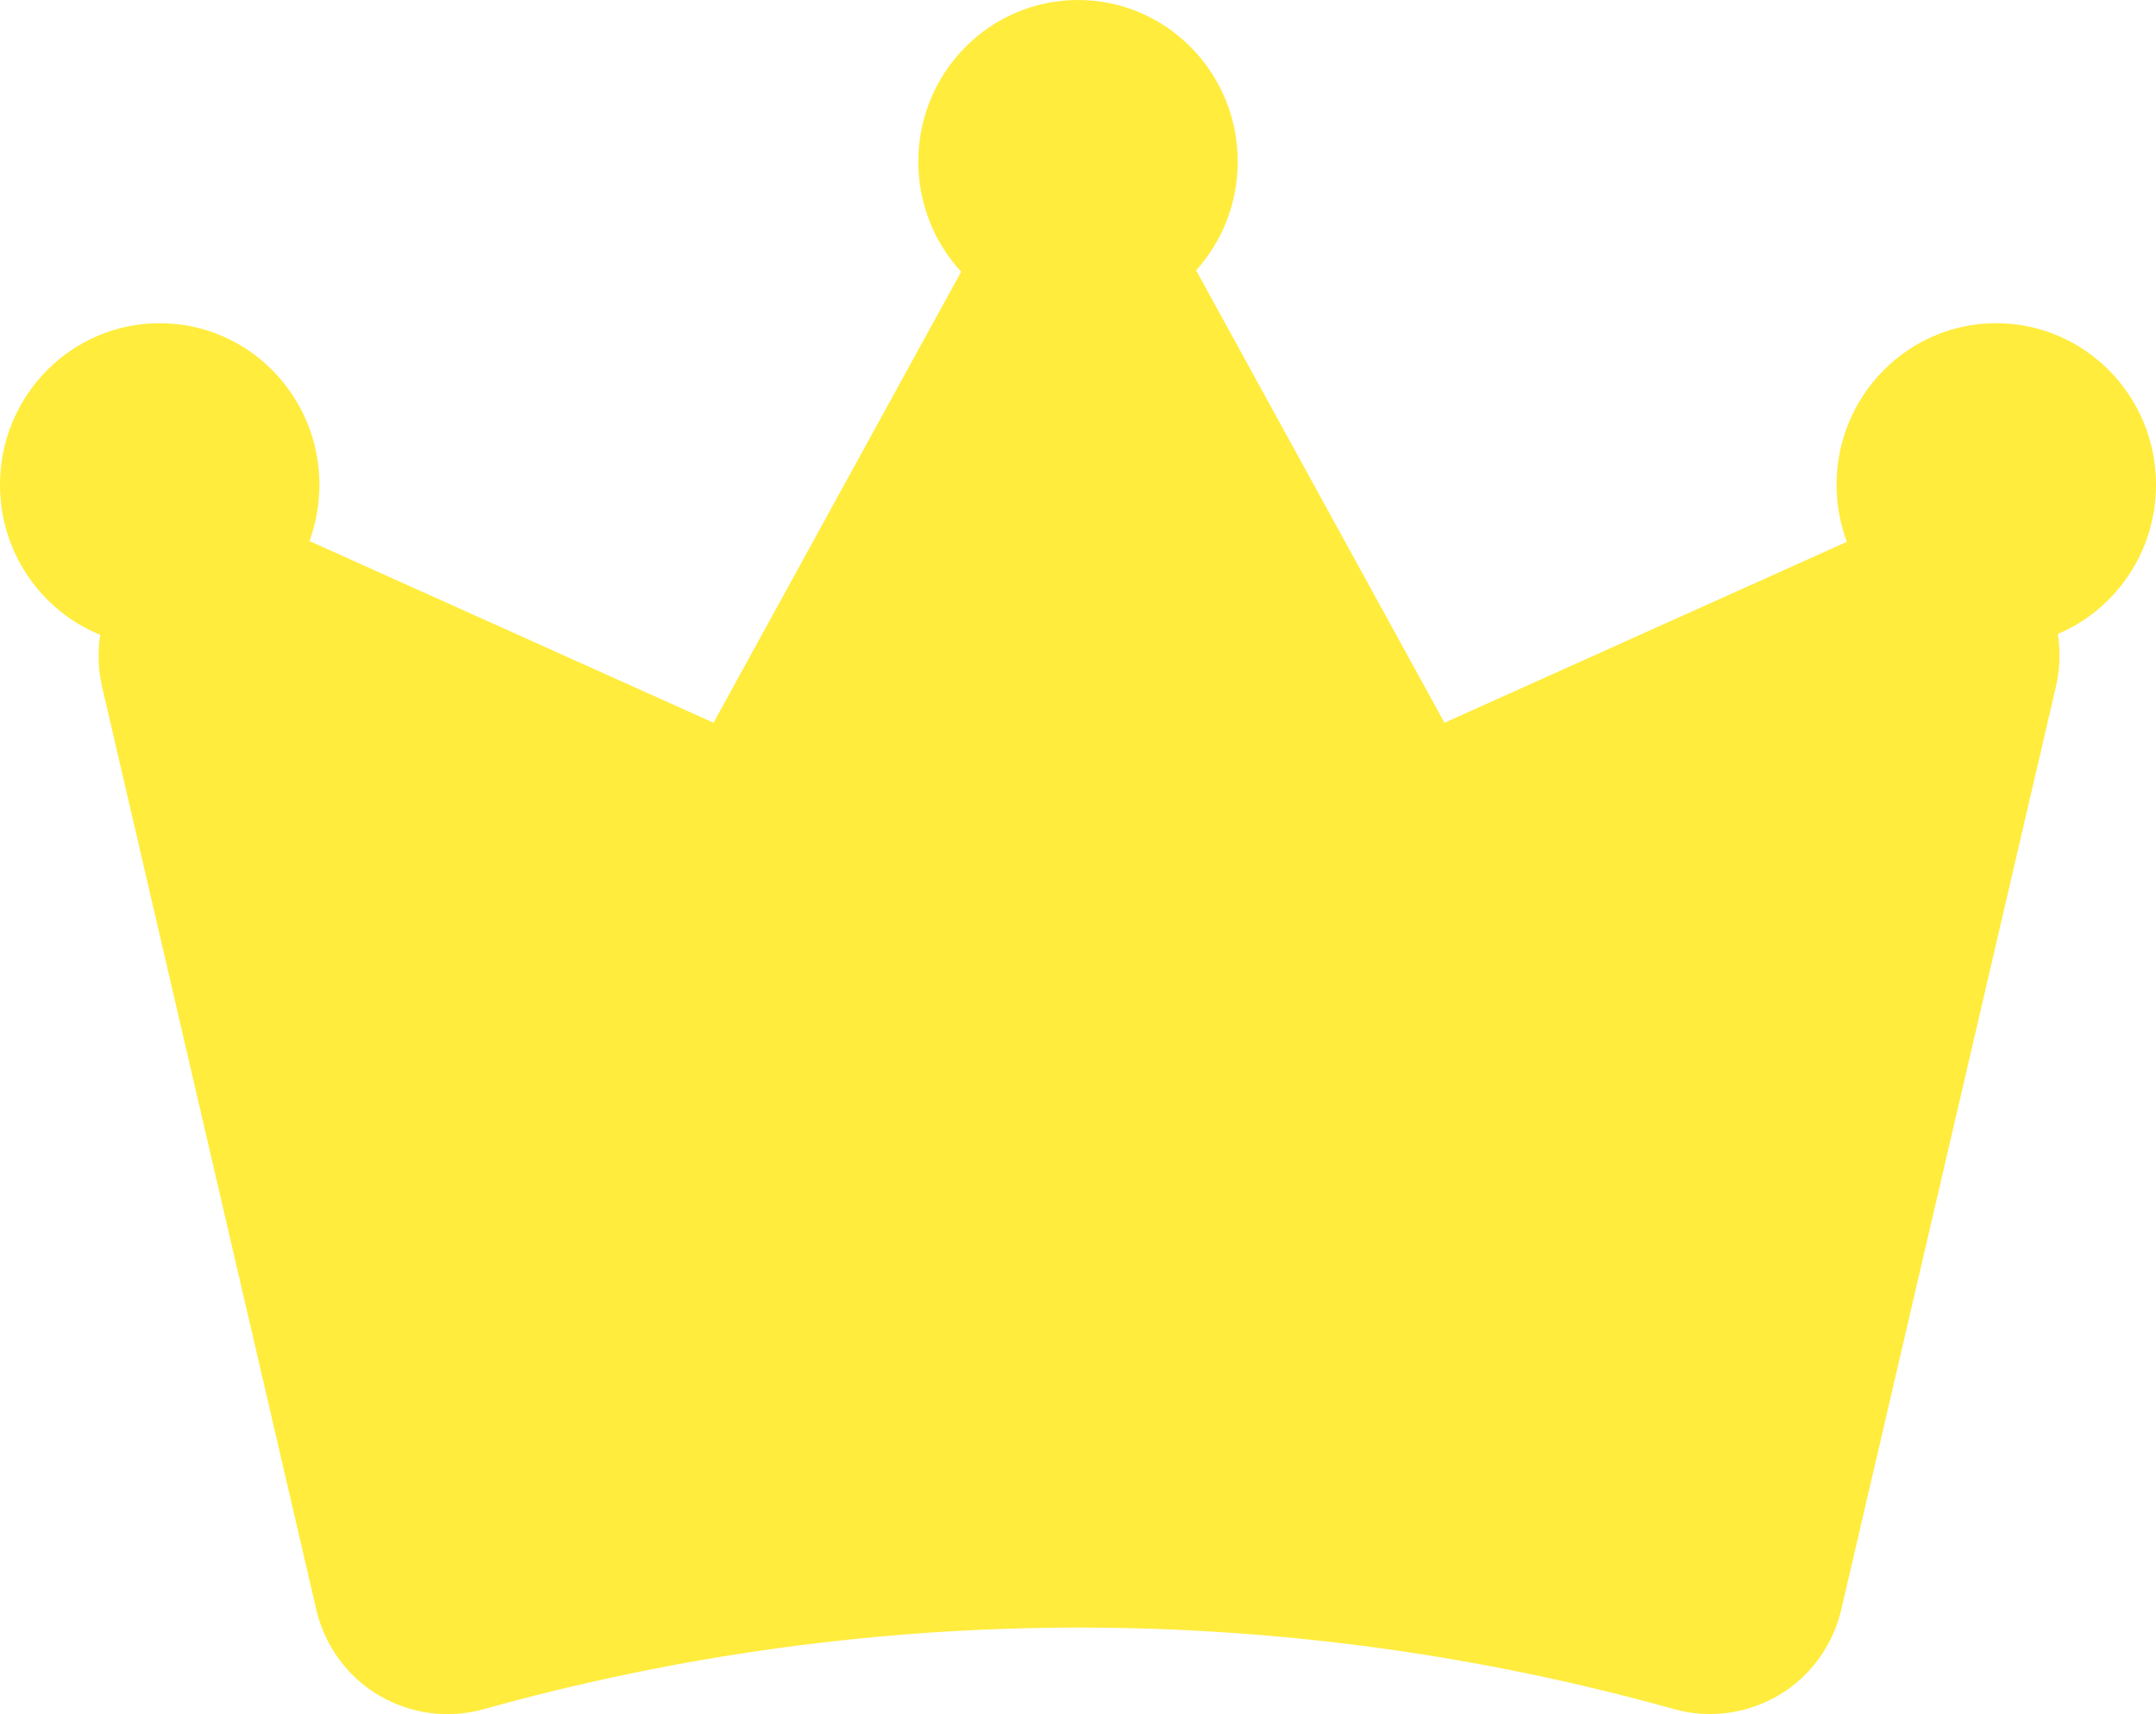 <svg width="78" height="62" viewBox="0 0 78 62" fill="none" xmlns="http://www.w3.org/2000/svg">
<path fill-rule="evenodd" clip-rule="evenodd" d="M44.779 5.845C44.779 7.36 44.208 8.741 43.273 9.78L43.294 9.817L52.259 26.142L66.815 19.598C66.575 18.956 66.444 18.261 66.444 17.534C66.444 14.306 69.031 11.69 72.222 11.69C75.413 11.69 78 14.306 78 17.534C78 19.965 76.533 22.049 74.447 22.93C74.548 23.566 74.525 24.218 74.376 24.849L66.617 58.203C66.469 58.848 66.193 59.456 65.805 59.99C65.418 60.524 64.927 60.973 64.362 61.308C63.794 61.646 63.165 61.865 62.512 61.953C61.859 62.04 61.196 61.994 60.561 61.817C46.47 57.884 31.589 57.886 17.498 61.821C16.863 61.998 16.199 62.044 15.546 61.957C14.893 61.87 14.263 61.651 13.695 61.312C13.13 60.977 12.639 60.528 12.251 59.993C11.864 59.459 11.588 58.851 11.44 58.205L3.695 24.847C3.551 24.226 3.528 23.585 3.624 22.96C1.5 22.096 0 19.992 0 17.534C0 14.306 2.587 11.69 5.778 11.69C8.969 11.69 11.556 14.306 11.556 17.534C11.556 18.25 11.428 18.936 11.196 19.569L25.814 26.142L34.773 9.829C33.811 8.785 33.223 7.384 33.223 5.845C33.223 2.617 35.81 0 39.001 0C42.192 0 44.779 2.617 44.779 5.845Z" fill="#FFEC3D"/>
</svg>
